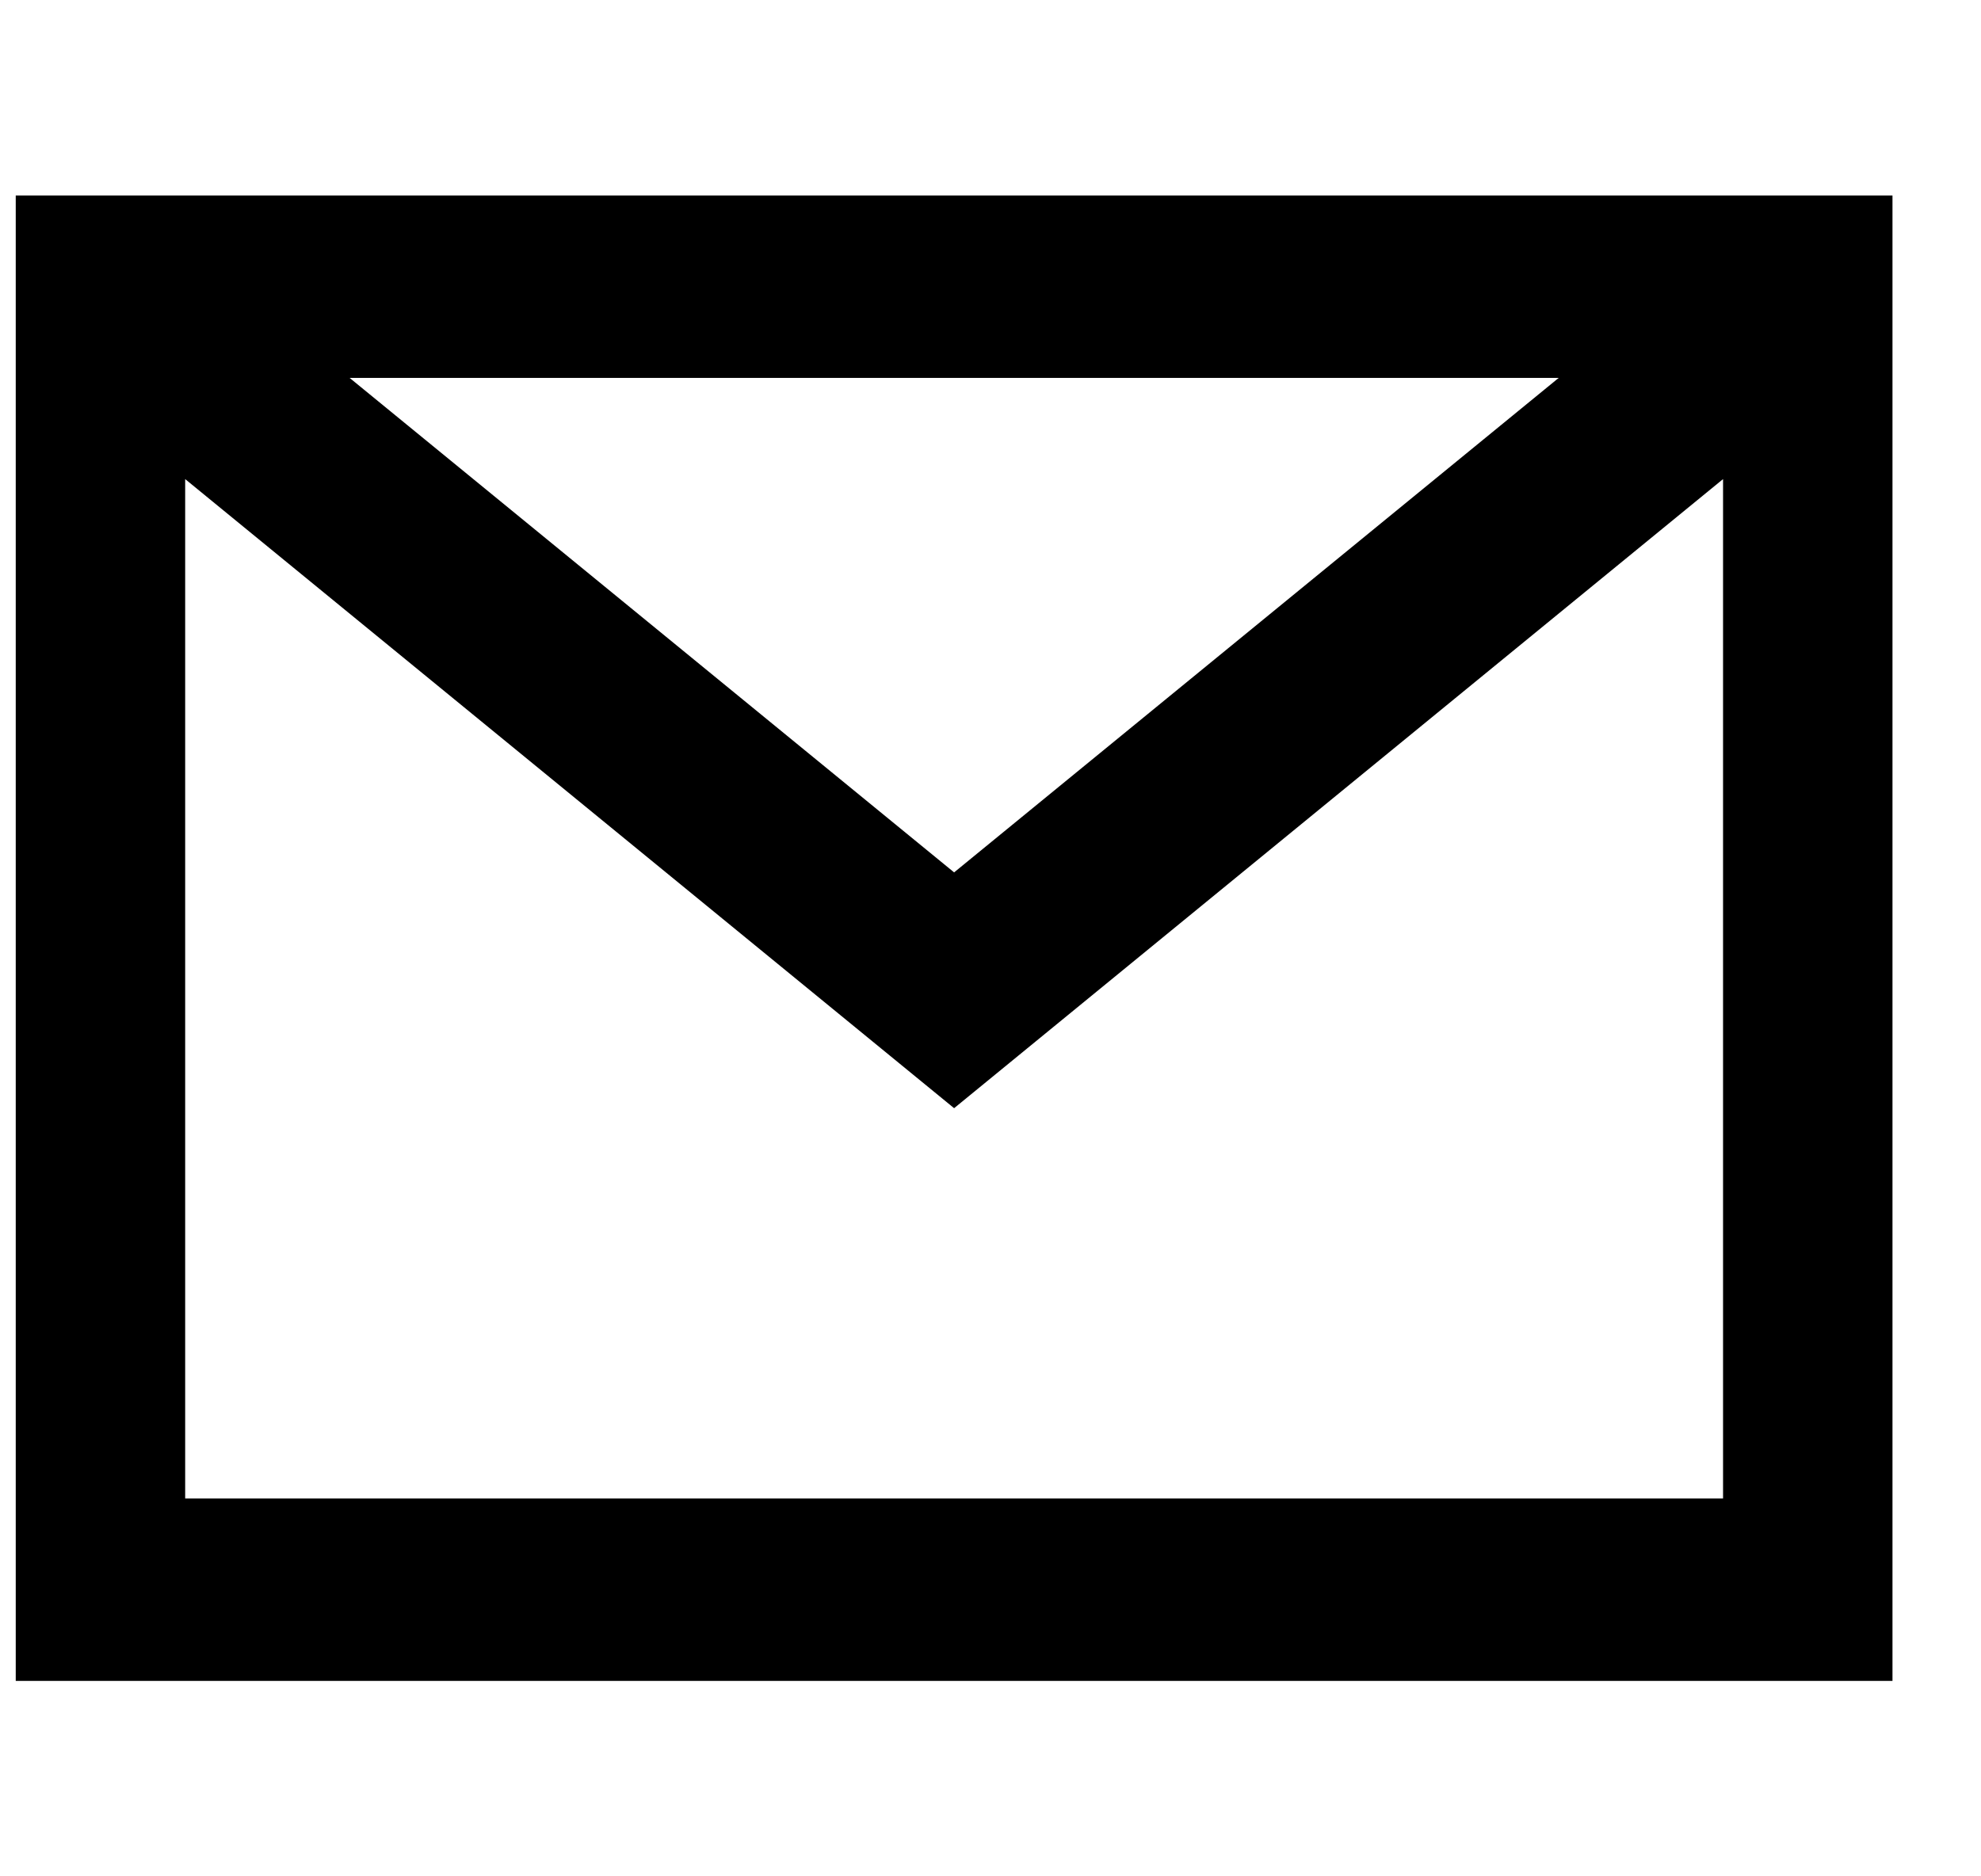 <svg width="19" height="18" viewBox="0 0 19 18" fill="none" xmlns="http://www.w3.org/2000/svg">
<g clip-path="url(#clip0_417_4659)">
<path fill-rule="evenodd" clip-rule="evenodd" d="M0.026 1.875L18.276 1.875V16.125L0.026 16.125L0.026 1.875ZM1.776 4.596L1.776 14.375L16.526 14.375V4.596L9.151 10.631L1.776 4.596ZM14.95 3.625L3.353 3.625L9.151 8.369L14.95 3.625Z" fill="black"/>
</g>
<defs>
<clipPath id="clip0_417_4659">
<rect width="18" height="18" fill="white" transform="translate(0.151)"/>
</clipPath>
</defs>
</svg>
